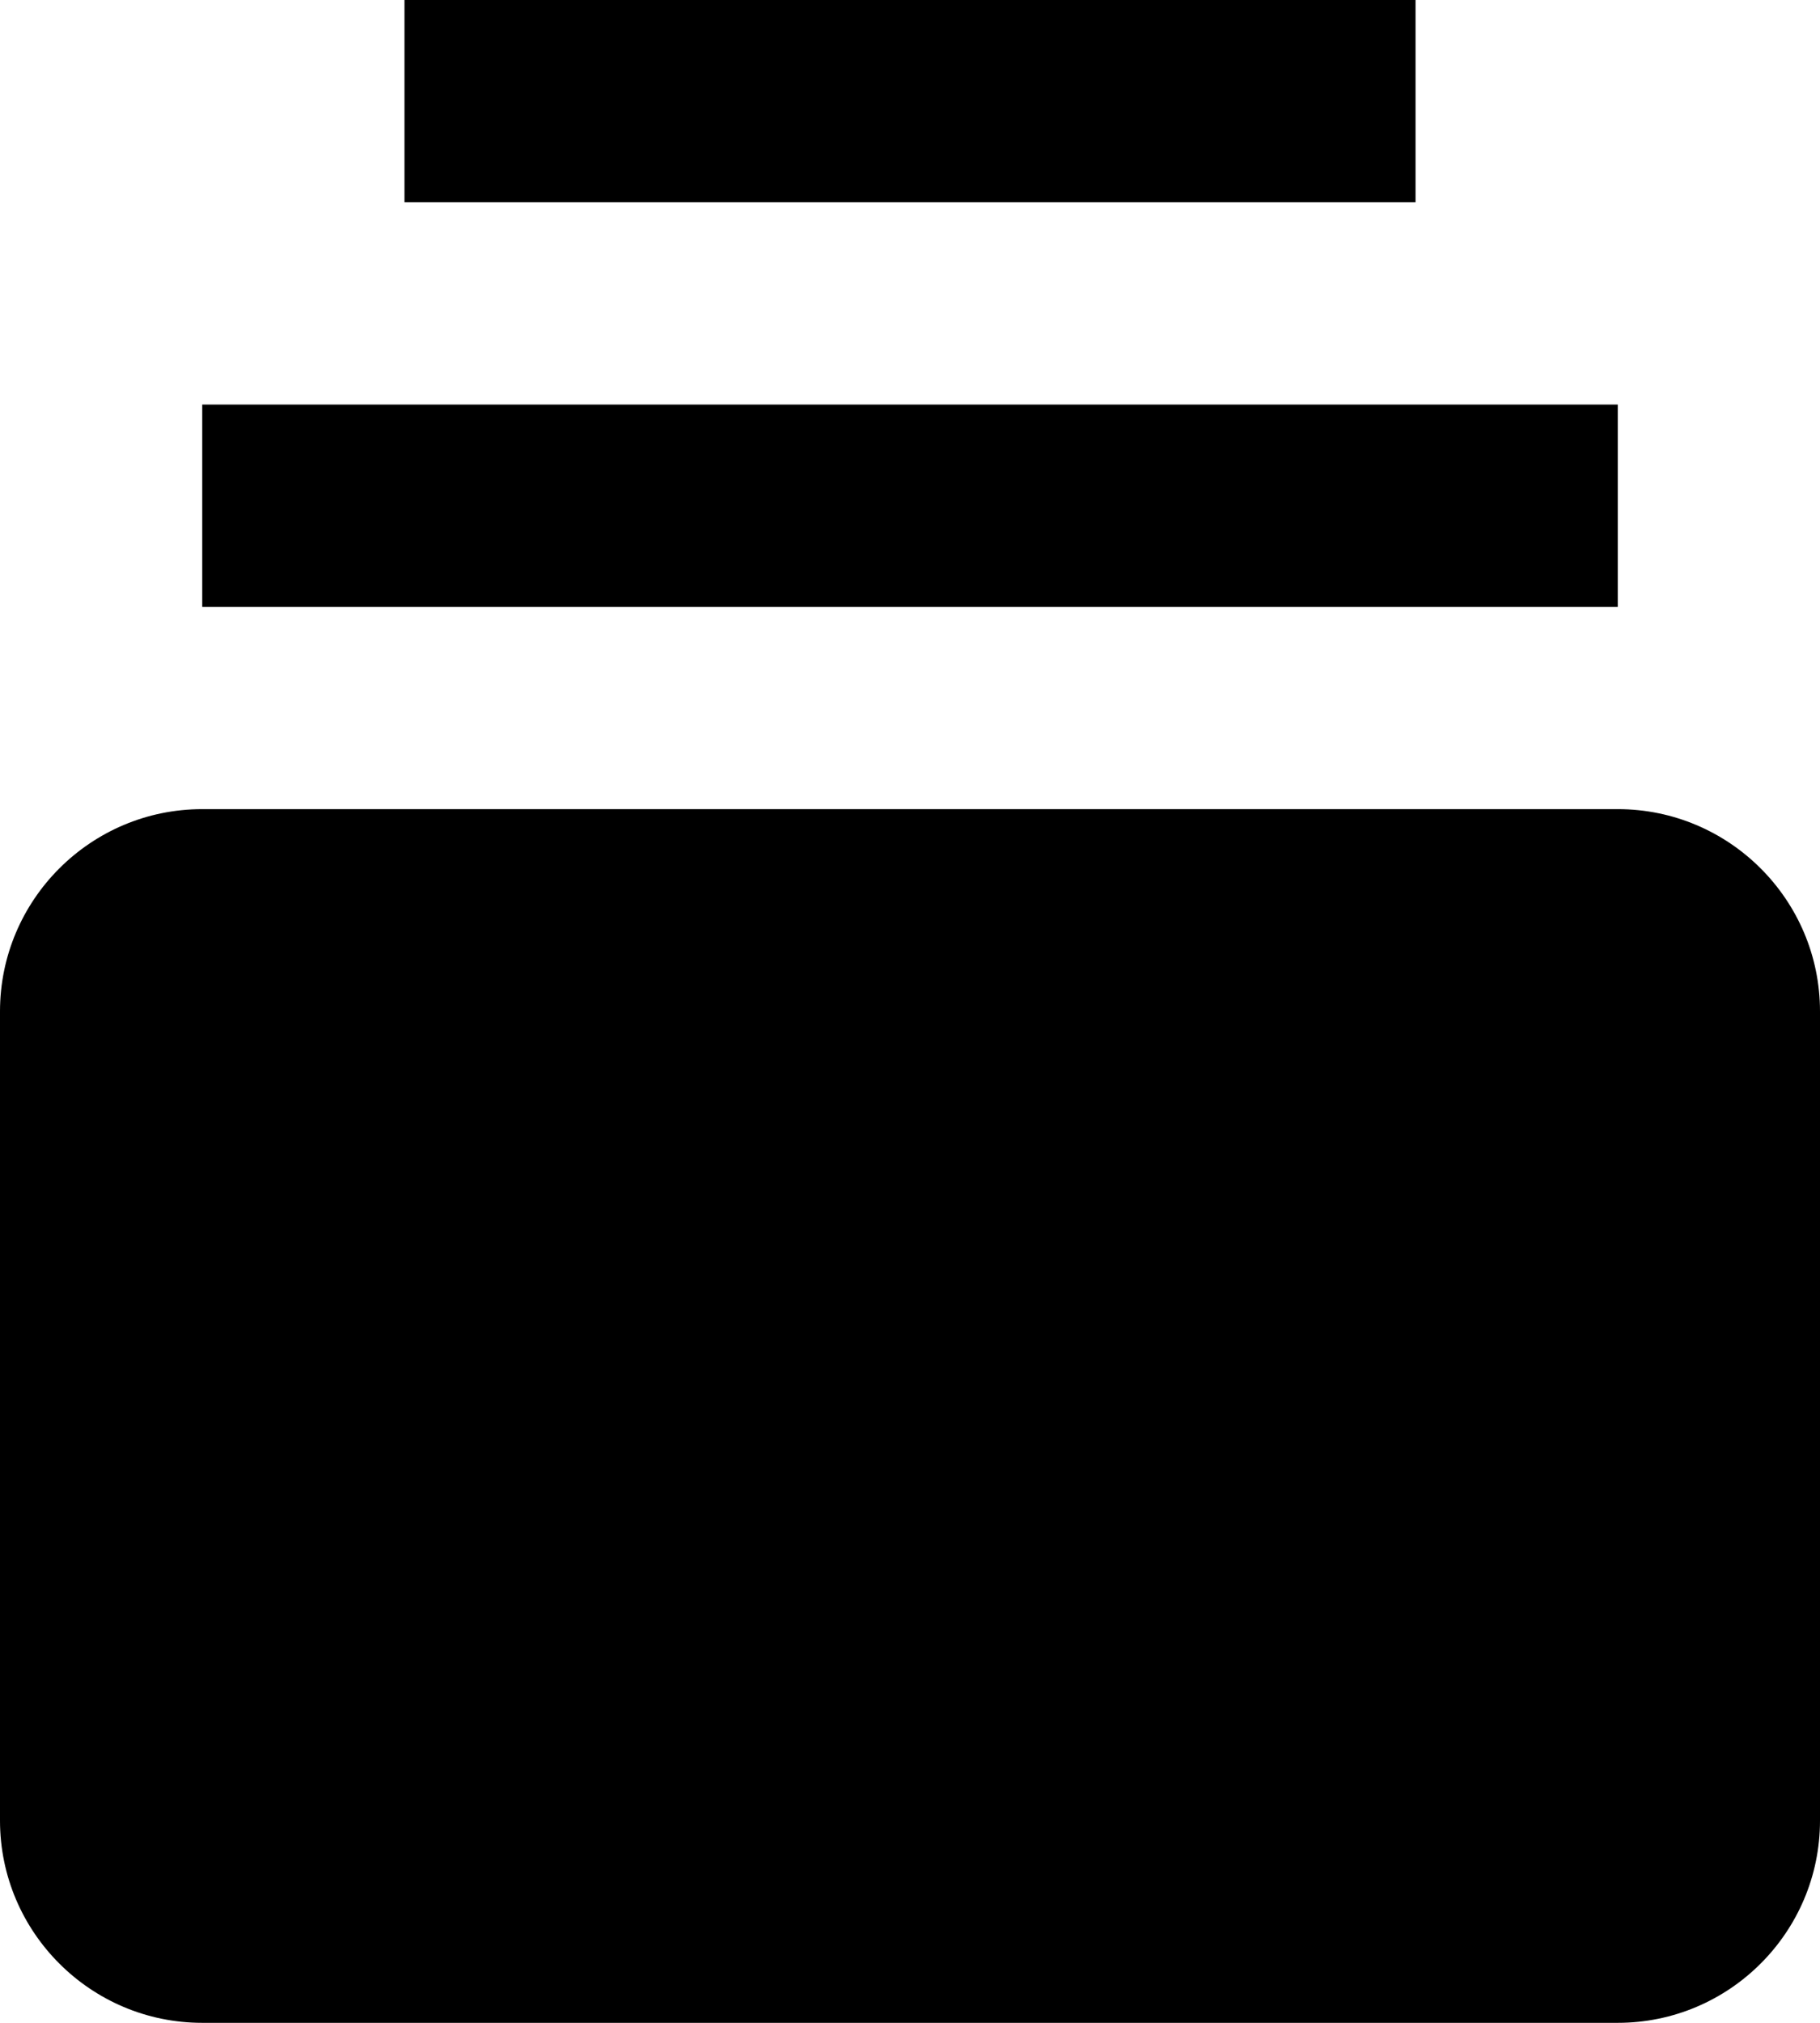 <svg width="18" height="20" viewBox="0 0 18 20" fill="none" xmlns="http://www.w3.org/2000/svg">
<path d="M16 8H2C0.897 8 0 8.897 0 10V18C0 19.103 0.897 20 2 20H16C17.103 20 18 19.103 18 18V10C18 8.897 17.103 8 16 8ZM2 4H16V6H2V4ZM4 0H14V2H4V0Z" fill="black"/>
</svg>

